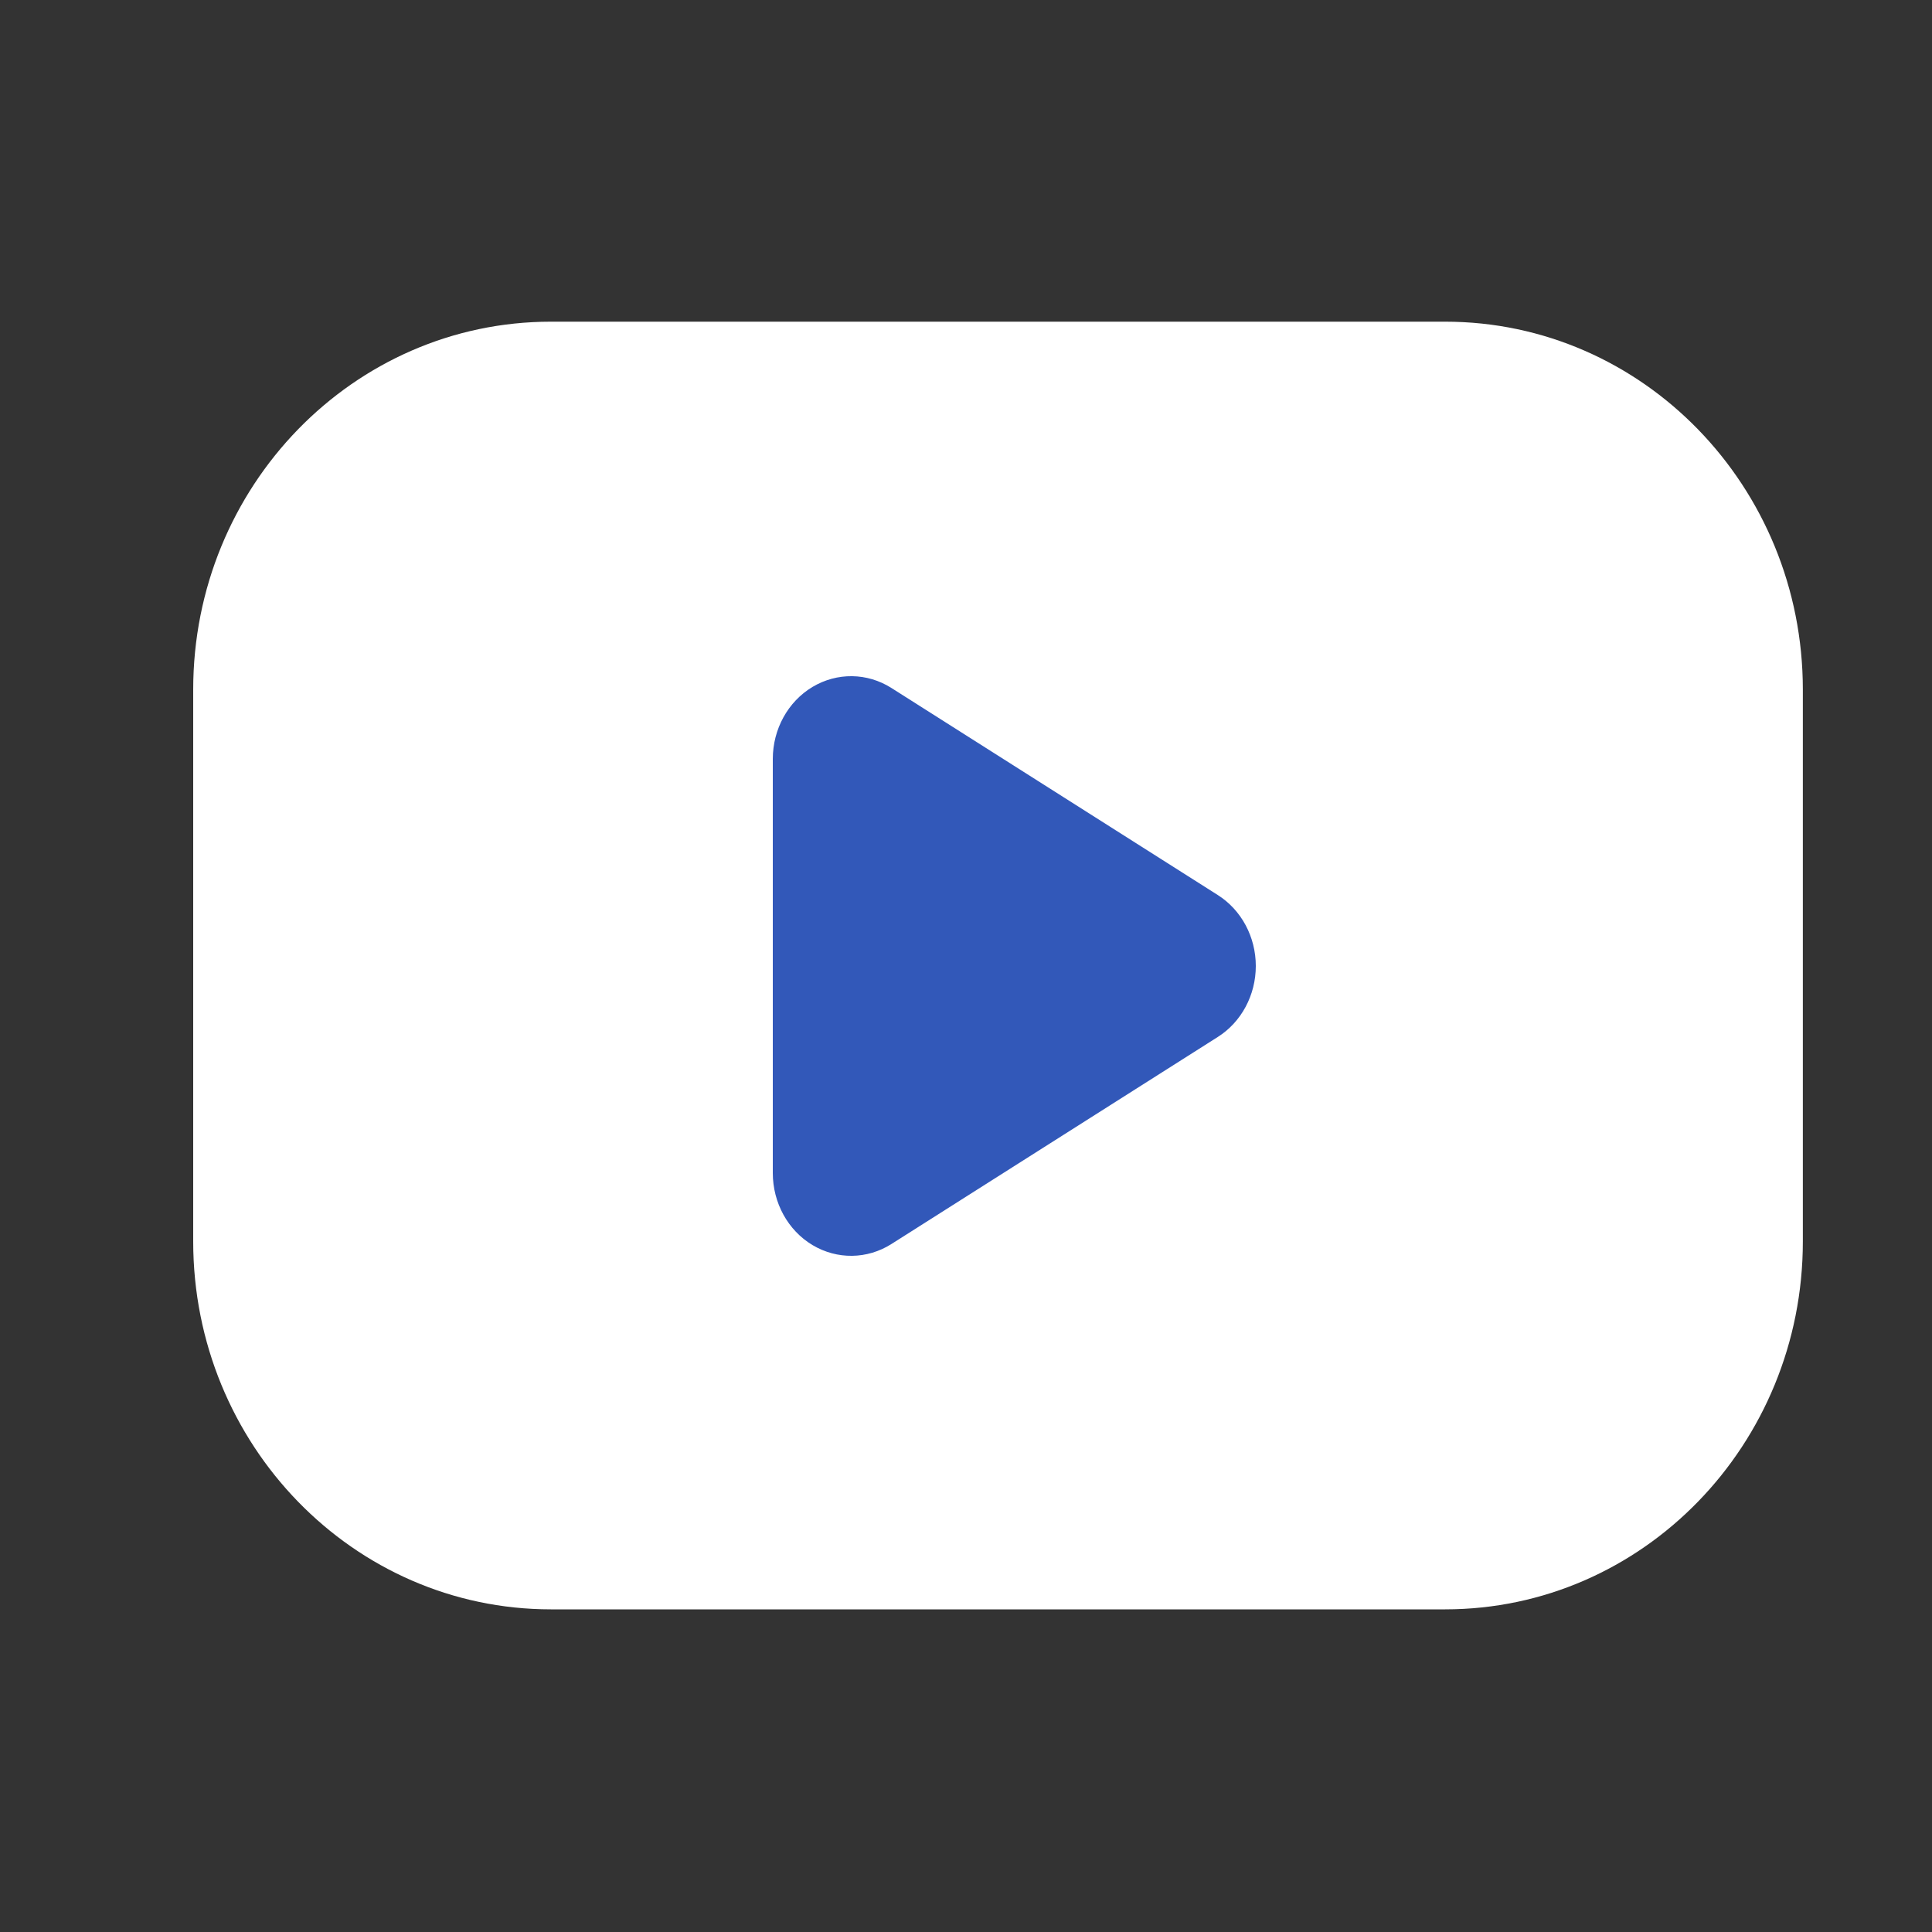 <svg width="20" height="20" viewBox="0 0 20 20" fill="none" xmlns="http://www.w3.org/2000/svg">
<rect x="0" y="0" width="20" height="20" fill="#333333" stroke="none"/>
<g clip-path="url(#clip0_1701_4765)">
<path d="M14.96 3.33H5.703C3.658 3.33 2 5.035 2 7.139V12.851C2 14.955 3.658 16.66 5.703 16.66H14.96C17.005 16.66 18.663 14.955 18.663 12.851V7.139C18.663 5.035 17.005 3.33 14.96 3.33Z" fill="white"/>
<path fill-rule="evenodd" clip-rule="evenodd" d="M8.411 7.111C8.666 6.959 8.977 6.963 9.228 7.122L12.606 9.265C12.851 9.42 13 9.699 13 10C13 10.301 12.851 10.58 12.606 10.735L9.228 12.878C8.977 13.037 8.666 13.041 8.411 12.889C8.157 12.737 8 12.452 8 12.143V7.857C8 7.548 8.157 7.263 8.411 7.111Z" fill="#3258B9"/>
</g>
<defs>
<clipPath id="clip0_1701_4765">
<rect width="20" height="20" fill="white"/>
</clipPath>
</defs>
</svg>
